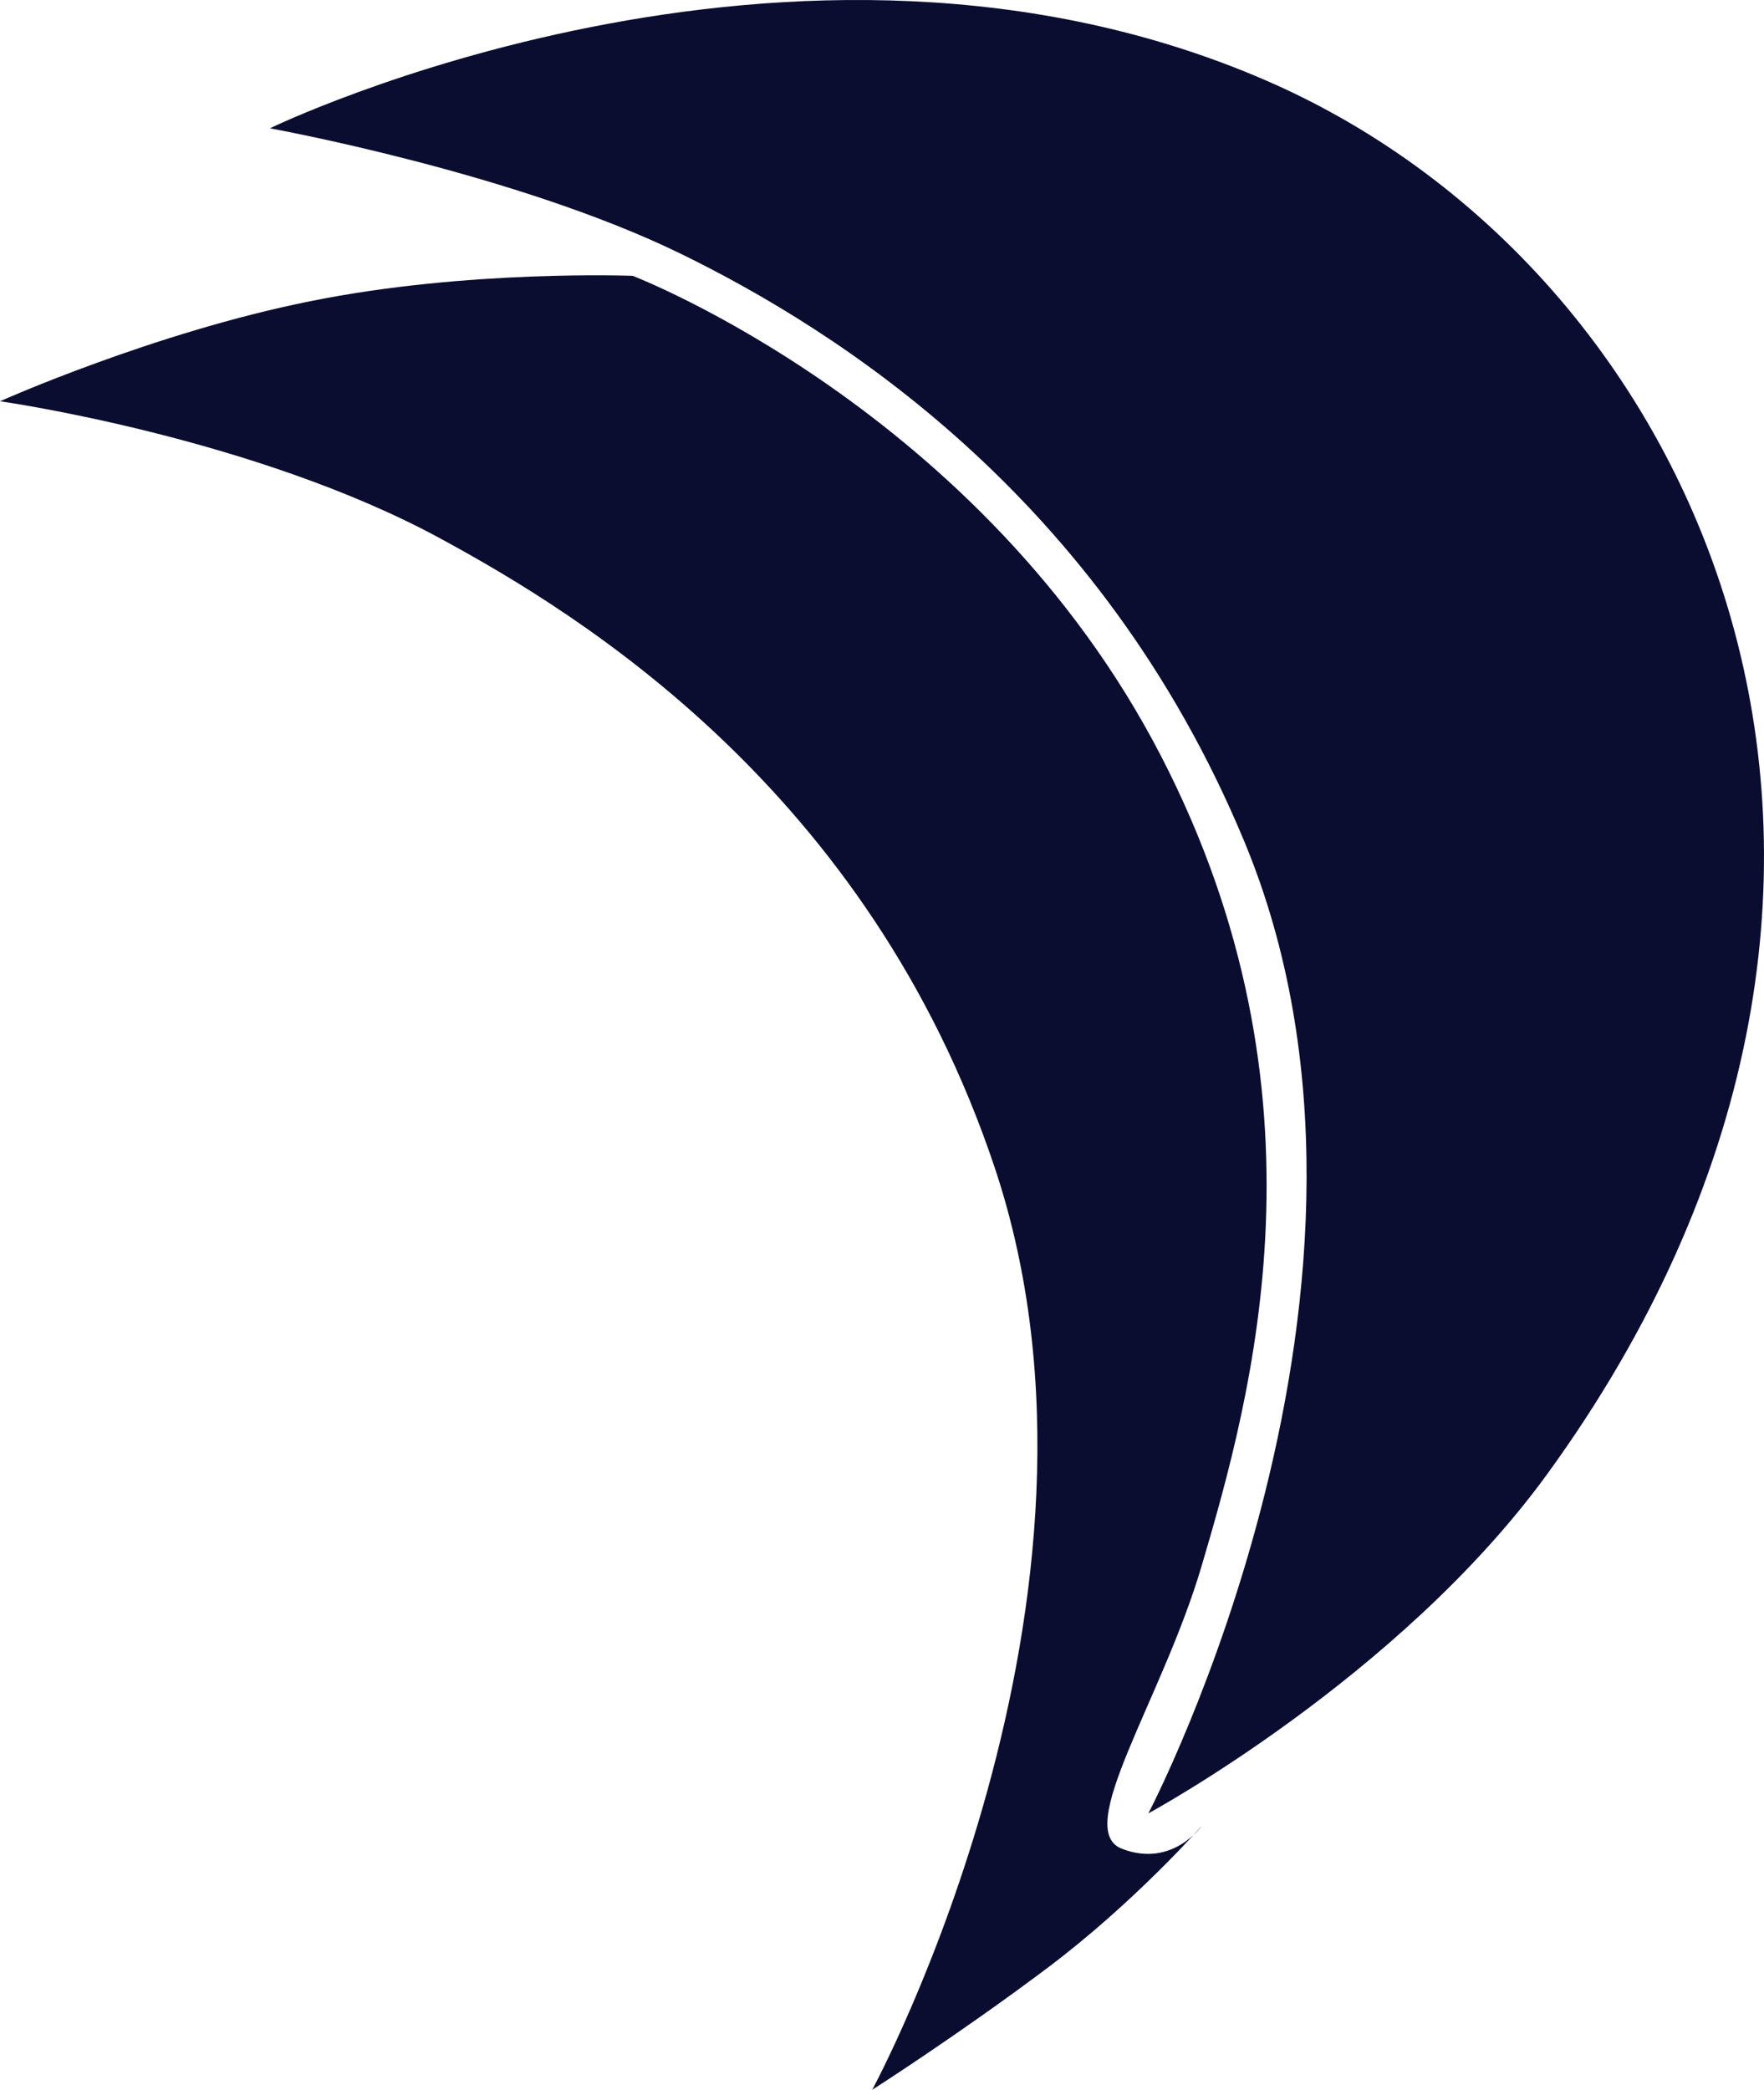 <?xml version="1.0" encoding="UTF-8"?>
<svg id="Layer_1" data-name="Layer 1" xmlns="http://www.w3.org/2000/svg" viewBox="0 0 611.63 724.59">
  <path d="m93.56,44.5s181.34-88.14,346-16.34c154.49,67.47,244.71,279.61,96.78,483.12-51.36,70.55-138.17,117.46-138.17,117.46,0,0,96.89-184.34,33.16-337.24-49.92-119.94-141.89-177.38-195.19-203.47-57.83-28.25-142.58-43.54-142.58-43.54h0Z" style="fill: #0a0d30; stroke-width: 0px;"/>
  <path d="m0,139.13s53.3-23.85,107.73-34.72c54.36-10.99,111.64-8.77,111.64-8.77,0,0,121.17,46.43,183.2,166.51,60.67,117.5,31.53,221.59,14.09,280.74-13.75,46.67-44.98,91.72-27.54,98.17,17.37,6.65,27.54-7.96,27.54-7.96,0,0-23.21,26.51-53.68,49.38-30.43,22.86-60.56,42.11-60.56,42.11,0,0,92.51-170.53,42.4-319.97-43.77-130.68-143.6-191.5-191.43-217.53C88.47,151.59,0,139.13,0,139.13Z" style="fill: #0a0d30; stroke-width: 0px;"/>
</svg>